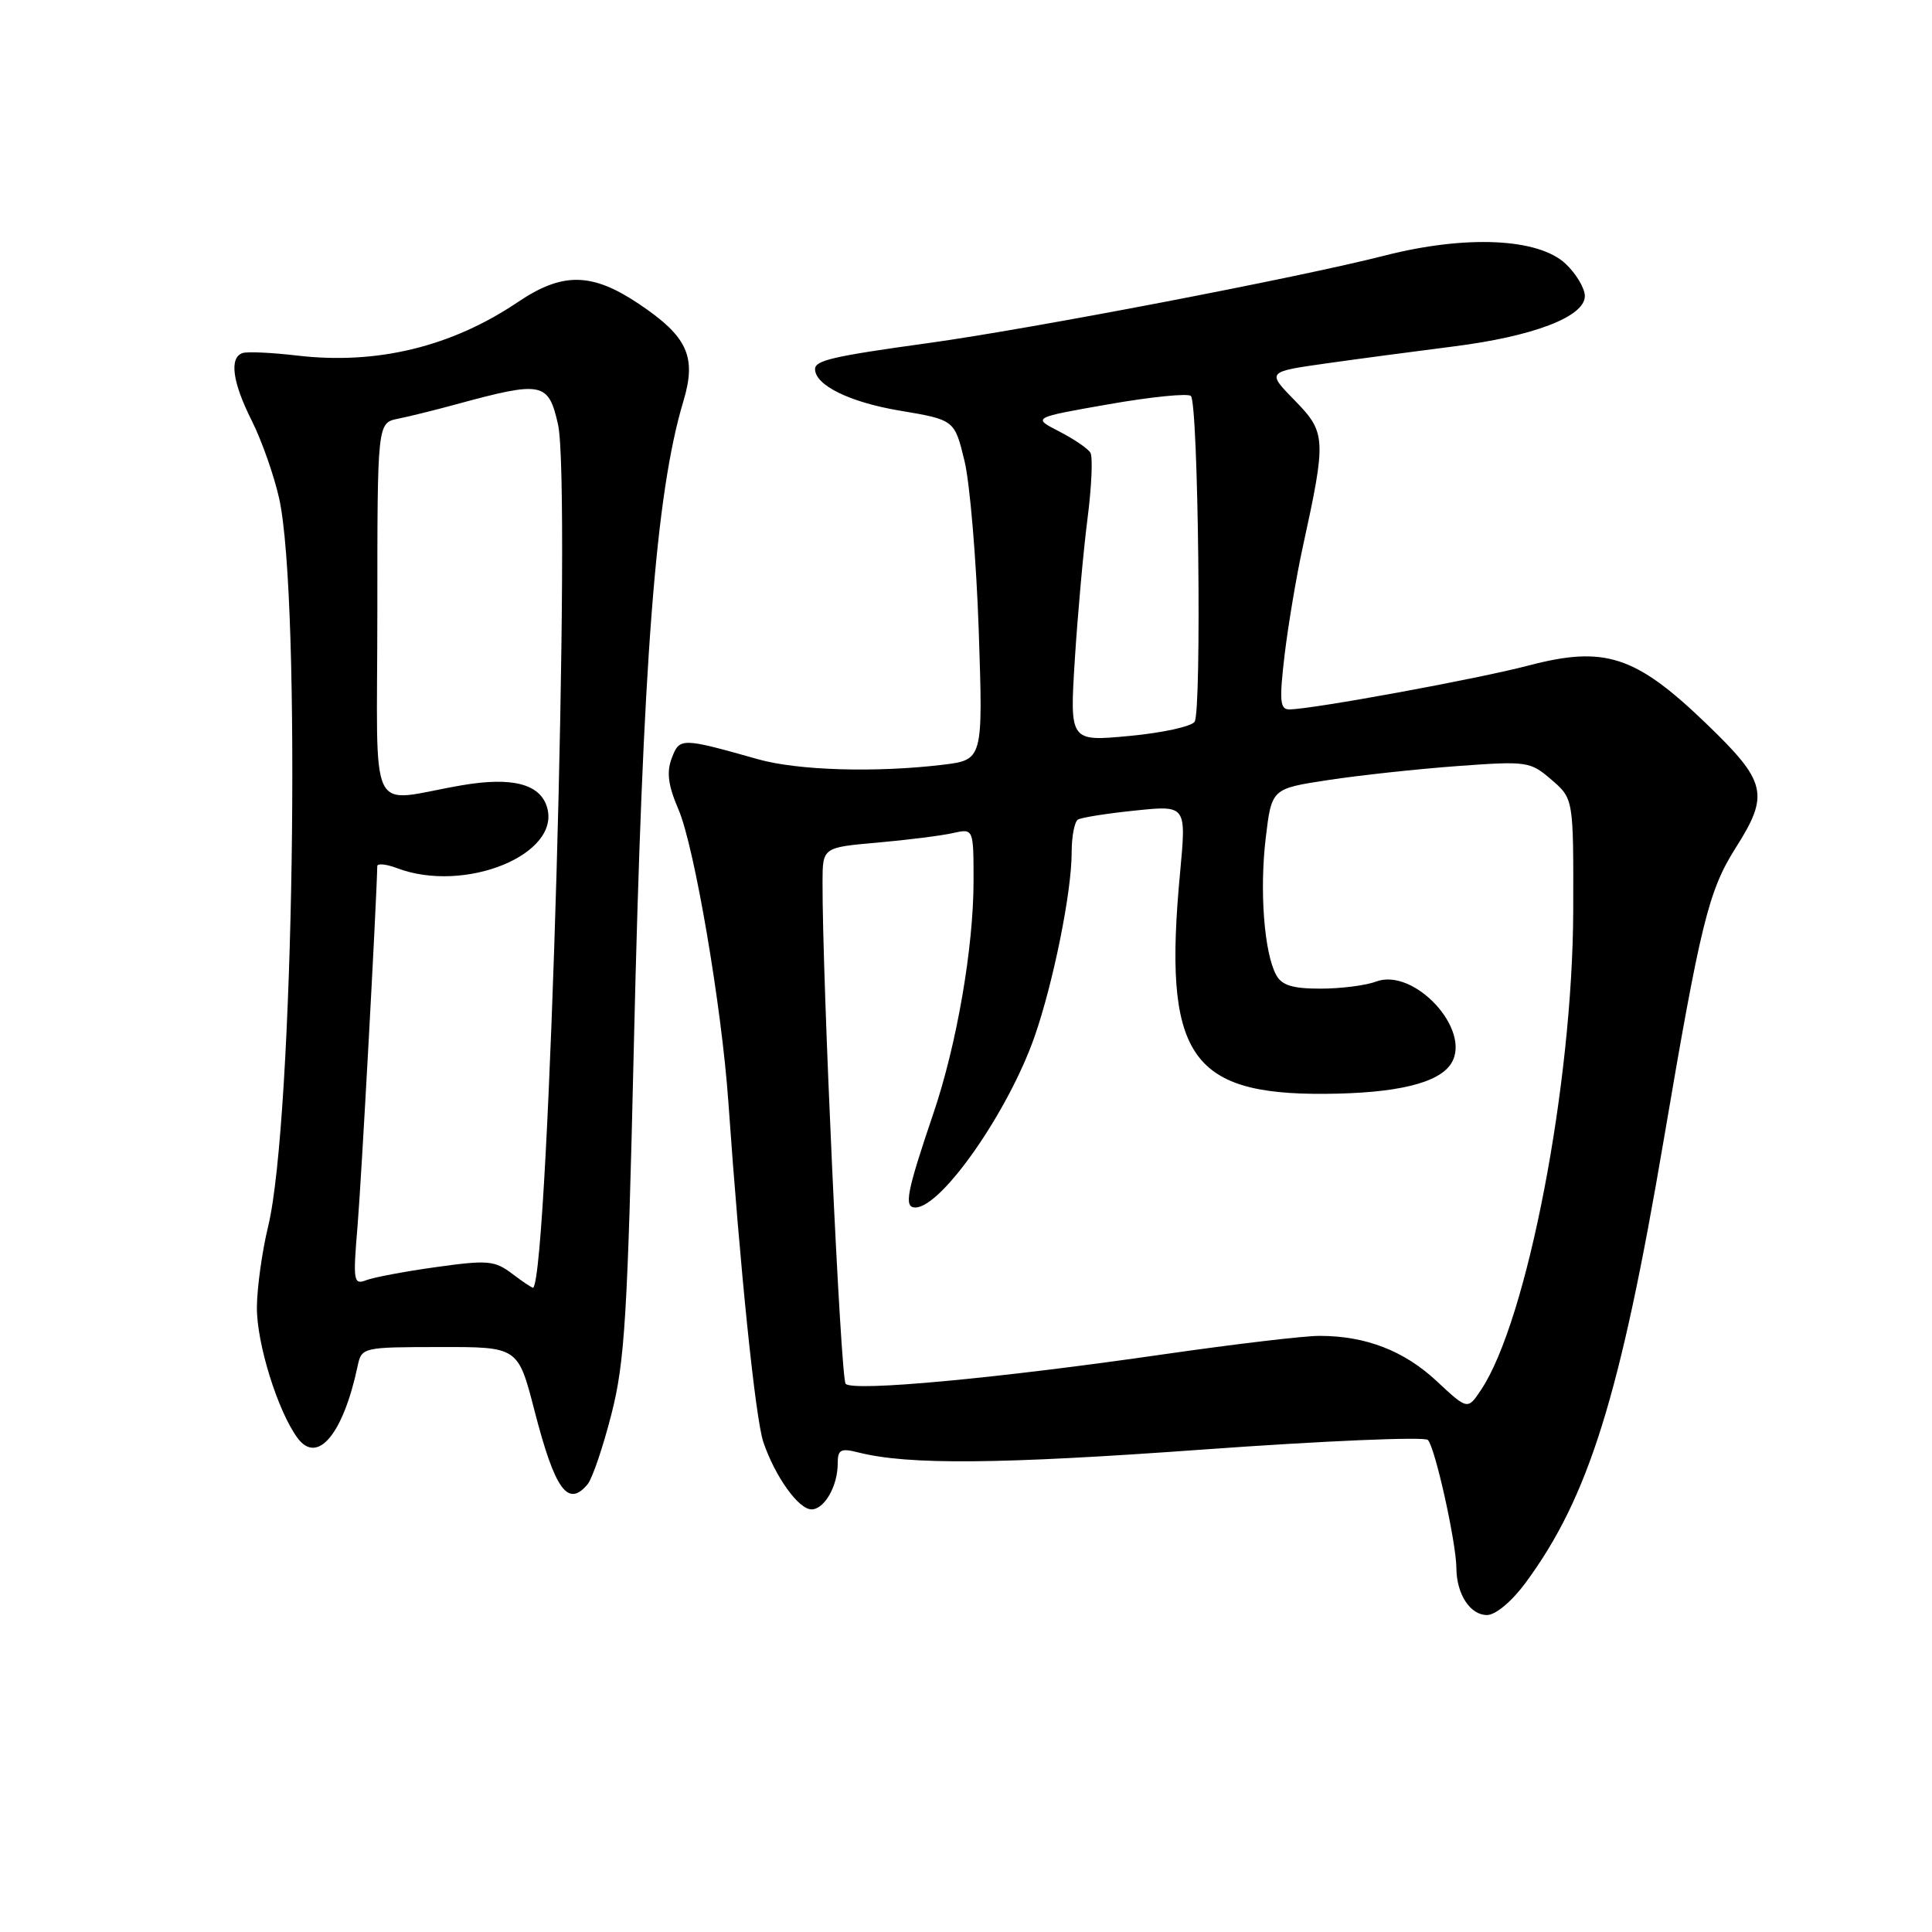 <?xml version="1.0" encoding="UTF-8" standalone="no"?>
<!DOCTYPE svg PUBLIC "-//W3C//DTD SVG 1.1//EN" "http://www.w3.org/Graphics/SVG/1.1/DTD/svg11.dtd" >
<svg xmlns="http://www.w3.org/2000/svg" xmlns:xlink="http://www.w3.org/1999/xlink" version="1.1" viewBox="0 0 256 256">
 <g >
 <path fill="currentColor"
d=" M 202.13 209.75 C 210.50 198.42 214.69 184.99 220.46 151.00 C 225.32 122.40 226.39 118.03 229.96 112.39 C 234.51 105.23 234.12 103.60 225.99 95.79 C 216.71 86.87 212.62 85.54 202.56 88.18 C 195.72 89.98 173.78 94.00 170.82 94.00 C 169.60 94.00 169.50 92.83 170.22 86.75 C 170.70 82.76 171.78 76.35 172.62 72.50 C 175.76 58.14 175.72 57.32 171.57 53.07 C 167.85 49.27 167.85 49.27 175.68 48.16 C 179.98 47.55 187.55 46.55 192.50 45.92 C 203.16 44.58 210.00 41.97 210.00 39.23 C 210.00 38.20 208.85 36.27 207.45 34.95 C 203.83 31.55 194.24 31.12 183.50 33.86 C 172.14 36.77 136.60 43.58 123.00 45.46 C 110.39 47.20 108.00 47.75 108.00 48.91 C 108.00 51.04 112.58 53.29 119.16 54.40 C 126.48 55.63 126.48 55.63 127.80 61.07 C 128.52 64.05 129.37 74.19 129.69 83.60 C 130.26 100.69 130.26 100.69 124.88 101.34 C 116.03 102.40 105.68 102.09 100.43 100.60 C 90.27 97.73 90.05 97.73 89.01 100.46 C 88.30 102.33 88.53 104.07 89.91 107.28 C 92.02 112.20 95.63 133.39 96.51 146.00 C 98.07 168.26 100.10 188.00 101.15 191.09 C 102.70 195.65 105.81 200.00 107.53 200.00 C 109.23 200.00 111.00 196.92 111.00 193.95 C 111.00 192.07 111.38 191.86 113.75 192.46 C 120.35 194.13 132.37 194.03 159.44 192.07 C 175.36 190.92 188.75 190.35 189.20 190.80 C 190.15 191.75 192.96 204.37 192.98 207.82 C 193.01 211.25 194.81 214.00 197.03 214.00 C 198.17 214.00 200.29 212.23 202.13 209.75 Z  M 77.87 196.66 C 78.48 195.92 79.90 191.76 81.01 187.41 C 82.79 180.48 83.16 174.41 83.99 138.50 C 85.17 87.66 86.89 65.33 90.55 53.17 C 92.33 47.25 91.11 44.59 84.63 40.25 C 78.42 36.09 74.53 36.04 68.63 40.02 C 59.82 45.96 49.91 48.36 39.34 47.11 C 36.01 46.72 32.78 46.57 32.15 46.78 C 30.35 47.38 30.79 50.65 33.38 55.78 C 34.68 58.38 36.30 62.98 36.98 66.00 C 39.96 79.38 38.92 148.58 35.53 162.50 C 34.73 165.80 34.06 170.62 34.04 173.21 C 34.00 177.99 36.81 187.02 39.44 190.56 C 42.08 194.11 45.48 190.02 47.39 181.00 C 47.92 178.53 48.05 178.50 58.28 178.49 C 68.64 178.47 68.64 178.47 70.81 186.87 C 73.54 197.45 75.25 199.81 77.87 196.66 Z  M 190.36 183.00 C 186.05 178.98 180.97 177.01 174.84 177.01 C 172.83 177.00 163.61 178.10 154.34 179.43 C 132.04 182.66 113.00 184.42 112.05 183.36 C 111.39 182.61 108.95 129.61 108.99 116.89 C 109.00 112.29 109.00 112.29 116.25 111.65 C 120.24 111.30 124.74 110.73 126.25 110.39 C 129.00 109.77 129.00 109.77 129.00 116.75 C 129.00 125.53 126.78 138.40 123.69 147.50 C 120.13 158.00 119.74 160.00 121.28 160.00 C 124.75 160.00 133.60 147.31 137.08 137.37 C 139.57 130.23 142.00 118.21 142.00 112.97 C 142.00 110.85 142.37 108.89 142.83 108.60 C 143.29 108.32 146.71 107.78 150.43 107.40 C 157.20 106.70 157.20 106.70 156.37 115.60 C 154.09 139.72 157.56 145.05 175.50 144.94 C 185.03 144.88 190.67 143.53 192.30 140.90 C 195.06 136.48 187.37 128.15 182.31 130.07 C 180.97 130.58 177.66 131.00 174.97 131.00 C 171.25 131.00 169.84 130.56 169.09 129.17 C 167.50 126.20 166.88 117.97 167.72 111.00 C 168.50 104.50 168.50 104.50 176.00 103.36 C 180.12 102.73 187.81 101.90 193.08 101.51 C 202.36 100.83 202.76 100.89 205.58 103.32 C 208.50 105.84 208.50 105.84 208.46 120.67 C 208.39 143.65 202.36 174.99 196.25 184.16 C 194.47 186.83 194.47 186.83 190.36 183.00 Z  M 142.42 87.38 C 142.80 81.40 143.55 73.01 144.10 68.73 C 144.65 64.46 144.82 60.52 144.48 59.98 C 144.15 59.43 142.28 58.16 140.33 57.16 C 136.78 55.34 136.78 55.34 146.94 53.56 C 152.53 52.58 157.42 52.09 157.80 52.47 C 158.79 53.45 159.25 94.26 158.29 95.64 C 157.86 96.27 153.95 97.12 149.62 97.52 C 141.74 98.26 141.74 98.26 142.42 87.38 Z  M 67.91 168.81 C 65.55 167.02 64.66 166.94 57.83 167.89 C 53.71 168.46 49.52 169.25 48.53 169.63 C 46.84 170.28 46.76 169.78 47.38 162.41 C 47.88 156.45 49.89 119.69 49.99 114.77 C 49.99 114.38 51.15 114.49 52.57 115.02 C 61.59 118.46 74.46 113.19 72.46 106.88 C 71.50 103.86 67.83 102.93 61.27 104.04 C 48.48 106.22 50.00 109.32 50.00 80.99 C 50.00 56.04 50.00 56.04 52.75 55.48 C 54.26 55.18 57.75 54.31 60.50 53.56 C 71.88 50.46 72.67 50.62 73.94 56.24 C 75.73 64.19 72.72 168.80 70.65 170.63 C 70.57 170.71 69.33 169.89 67.91 168.81 Z "/>
</g>
</svg>